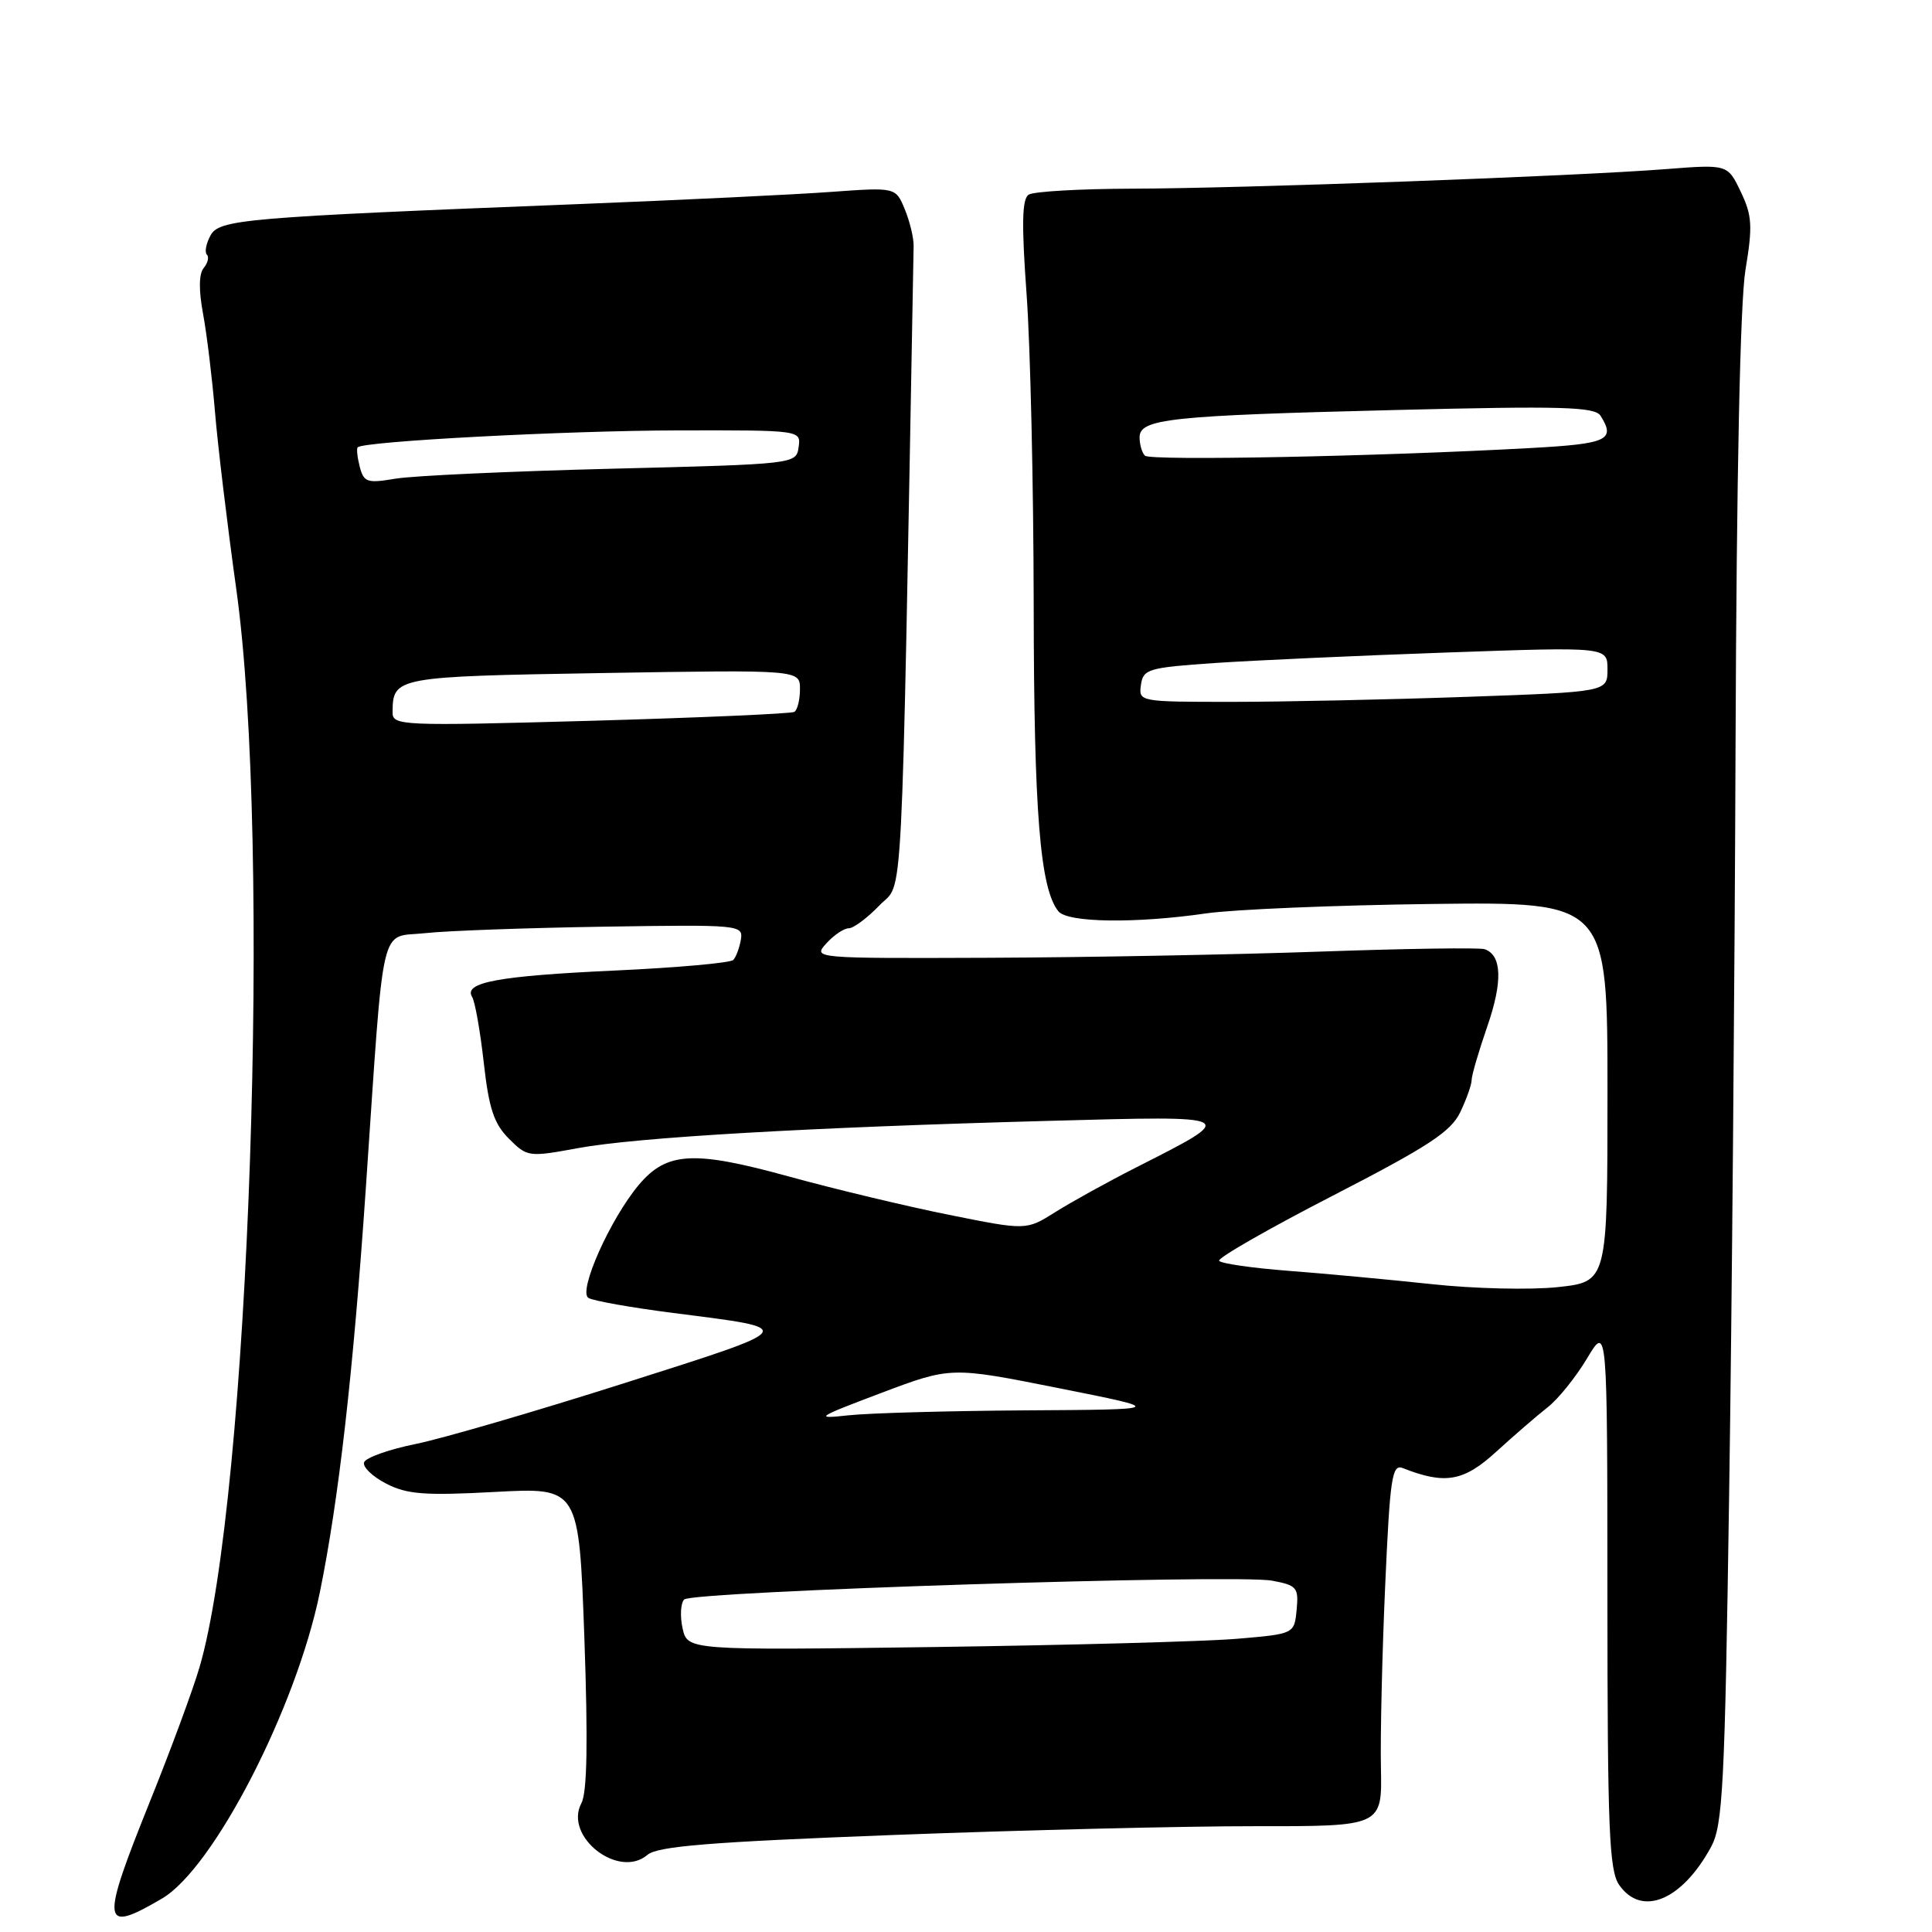 <?xml version="1.0" encoding="UTF-8" standalone="no"?>
<!DOCTYPE svg PUBLIC "-//W3C//DTD SVG 1.1//EN" "http://www.w3.org/Graphics/SVG/1.1/DTD/svg11.dtd" >
<svg xmlns="http://www.w3.org/2000/svg" xmlns:xlink="http://www.w3.org/1999/xlink" version="1.1" viewBox="0 0 256 256">
 <g >
 <path fill="currentColor"
d=" M 21.46 251.57 C 28.30 247.57 39.24 226.34 42.38 211.00 C 44.88 198.75 46.80 181.92 48.47 157.50 C 50.96 121.08 50.21 124.32 56.31 123.65 C 59.16 123.33 69.83 122.95 80.00 122.79 C 98.02 122.51 98.49 122.55 98.17 124.50 C 97.98 125.60 97.53 126.82 97.16 127.20 C 96.79 127.59 89.74 128.22 81.50 128.60 C 66.05 129.31 61.37 130.17 62.56 132.10 C 62.94 132.71 63.63 136.62 64.10 140.80 C 64.78 146.88 65.45 148.90 67.43 150.88 C 69.86 153.31 70.04 153.34 76.60 152.13 C 84.38 150.70 107.16 149.38 139.00 148.52 C 164.38 147.83 164.22 147.75 150.55 154.69 C 146.73 156.63 141.89 159.31 139.80 160.63 C 135.98 163.03 135.98 163.03 125.74 160.97 C 120.11 159.84 110.56 157.55 104.52 155.89 C 91.90 152.41 88.34 152.61 84.64 157.01 C 80.86 161.51 76.57 171.12 77.97 171.98 C 78.60 172.37 83.68 173.27 89.25 173.98 C 105.88 176.10 106.07 175.84 82.74 183.27 C 71.06 186.99 58.60 190.62 55.06 191.34 C 51.51 192.06 48.45 193.15 48.24 193.77 C 48.04 194.38 49.35 195.65 51.16 196.58 C 53.91 198.01 56.25 198.19 65.58 197.69 C 76.71 197.09 76.71 197.09 77.43 216.98 C 77.92 230.80 77.80 237.50 77.04 238.93 C 74.68 243.34 81.97 249.04 85.79 245.78 C 87.14 244.63 94.07 244.07 118.50 243.14 C 135.55 242.49 157.07 241.97 166.32 241.98 C 183.14 242.00 183.14 242.00 182.98 234.25 C 182.89 229.99 183.14 219.16 183.54 210.19 C 184.18 195.75 184.45 193.96 185.88 194.53 C 191.47 196.74 193.94 196.31 198.25 192.37 C 200.59 190.23 203.65 187.59 205.05 186.49 C 206.46 185.40 208.81 182.47 210.29 180.00 C 212.98 175.50 212.98 175.50 212.99 211.53 C 213.00 242.51 213.22 247.87 214.56 249.78 C 217.54 254.04 222.87 251.82 226.73 244.72 C 228.28 241.85 228.55 236.74 229.12 198.00 C 229.48 174.07 229.86 129.30 229.97 98.50 C 230.10 63.04 230.58 40.03 231.28 35.78 C 232.25 29.95 232.17 28.57 230.66 25.41 C 228.92 21.77 228.92 21.77 220.71 22.41 C 208.72 23.35 164.51 24.97 150.00 25.00 C 143.12 25.02 136.97 25.37 136.31 25.79 C 135.42 26.35 135.35 29.63 136.03 39.02 C 136.53 45.88 136.95 64.42 136.97 80.20 C 137.00 107.67 137.81 117.73 140.24 120.75 C 141.45 122.26 150.43 122.39 159.81 121.03 C 163.49 120.50 176.96 119.94 189.75 119.78 C 213.00 119.50 213.00 119.50 213.00 144.67 C 213.00 169.84 213.00 169.84 206.41 170.55 C 202.78 170.94 195.24 170.76 189.66 170.15 C 184.07 169.55 175.55 168.76 170.72 168.39 C 165.90 168.02 161.76 167.42 161.54 167.06 C 161.31 166.70 168.08 162.82 176.57 158.45 C 189.30 151.89 192.27 149.95 193.50 147.35 C 194.33 145.62 195.00 143.71 195.00 143.10 C 195.00 142.50 195.93 139.31 197.07 136.02 C 199.14 130.05 199.01 126.55 196.71 125.77 C 196.05 125.55 186.28 125.69 175.00 126.09 C 163.72 126.49 143.97 126.86 131.10 126.91 C 107.75 127.00 107.69 126.99 109.50 125.00 C 110.50 123.90 111.83 123.00 112.47 123.00 C 113.10 123.00 114.95 121.62 116.56 119.94 C 119.75 116.61 119.39 123.73 121.06 32.58 C 121.08 31.52 120.55 29.34 119.89 27.73 C 118.68 24.81 118.68 24.81 110.09 25.43 C 105.37 25.78 90.47 26.49 77.00 27.03 C 31.96 28.81 29.04 29.06 27.87 31.24 C 27.30 32.30 27.10 33.43 27.41 33.74 C 27.73 34.06 27.54 34.85 26.99 35.51 C 26.35 36.28 26.32 38.46 26.91 41.60 C 27.41 44.30 28.11 50.10 28.48 54.50 C 28.84 58.90 30.11 69.47 31.30 78.00 C 36.03 111.79 33.06 198.53 26.41 221.01 C 25.52 224.03 22.58 231.97 19.89 238.65 C 13.28 255.07 13.43 256.28 21.46 251.57 Z  M 90.44 215.74 C 90.09 214.13 90.19 212.41 90.66 211.94 C 91.75 210.85 163.76 208.54 168.57 209.45 C 171.85 210.06 172.09 210.36 171.81 213.31 C 171.50 216.50 171.50 216.50 164.00 217.14 C 159.88 217.50 141.78 217.99 123.79 218.24 C 91.09 218.68 91.09 218.68 90.44 215.74 Z  M 116.75 184.58 C 126.00 181.09 126.00 181.09 140.25 183.93 C 154.50 186.77 154.50 186.77 135.89 186.88 C 125.65 186.95 115.08 187.24 112.39 187.54 C 107.84 188.04 108.14 187.83 116.75 184.58 Z  M 52.02 94.37 C 52.05 89.70 52.37 89.64 79.93 89.18 C 106.00 88.75 106.00 88.75 106.00 91.31 C 106.00 92.73 105.66 94.08 105.25 94.33 C 104.84 94.57 92.69 95.10 78.25 95.51 C 53.02 96.21 52.00 96.16 52.02 94.37 Z  M 151.18 90.75 C 151.48 88.65 152.14 88.46 161.00 87.85 C 166.22 87.50 180.06 86.87 191.75 86.46 C 213.00 85.71 213.00 85.71 213.00 88.69 C 213.00 91.68 213.00 91.68 194.25 92.34 C 183.94 92.70 169.96 93.00 163.18 93.00 C 150.98 93.00 150.86 92.98 151.18 90.75 Z  M 47.67 61.86 C 47.35 60.61 47.22 59.44 47.40 59.27 C 48.20 58.47 75.03 57.06 89.82 57.03 C 106.14 57.00 106.14 57.00 105.82 59.25 C 105.50 61.49 105.44 61.50 81.00 62.11 C 67.53 62.45 54.65 63.04 52.38 63.43 C 48.66 64.06 48.21 63.91 47.67 61.86 Z  M 151.71 60.38 C 151.32 59.99 151.00 58.90 151.00 57.96 C 151.00 55.49 154.91 55.07 184.84 54.33 C 206.95 53.78 211.33 53.90 212.08 55.09 C 214.11 58.31 213.02 58.81 202.75 59.37 C 182.72 60.48 152.41 61.08 151.71 60.38 Z "/>
</g>
</svg>
